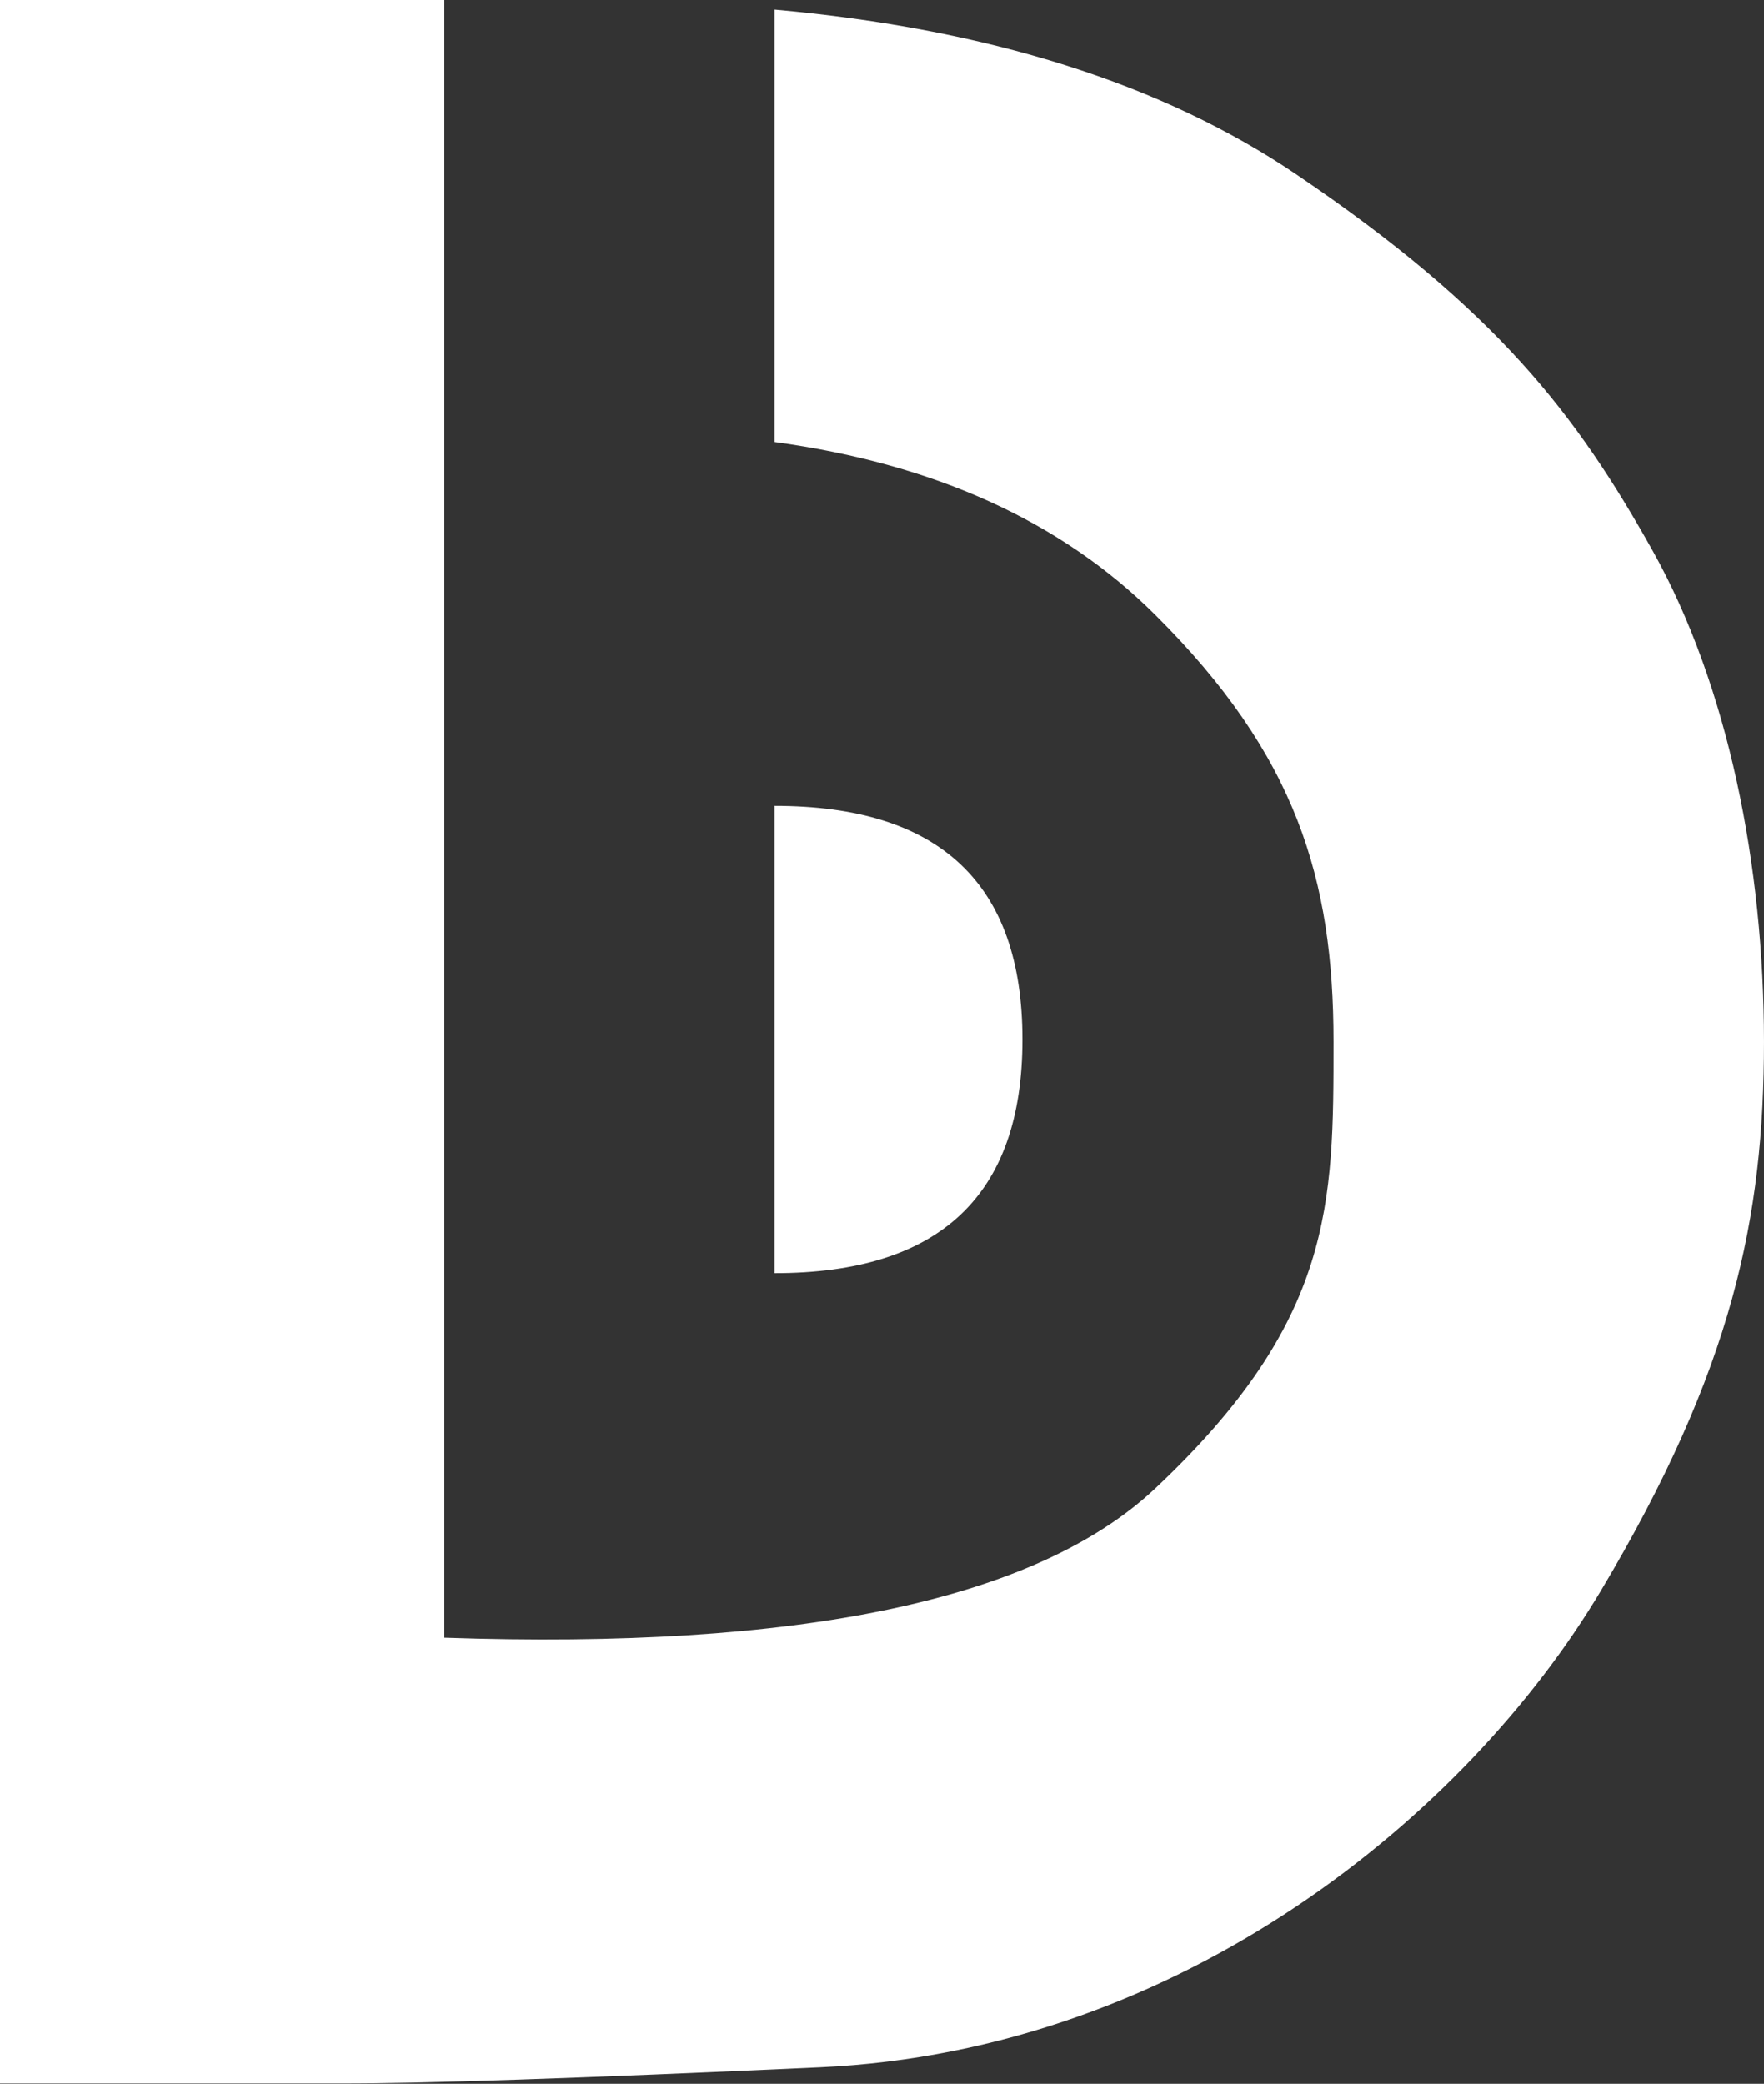 <?xml version="1.0" encoding="UTF-8"?>
<svg width="370px" height="437px" viewBox="0 0 370 437" version="1.1" xmlns="http://www.w3.org/2000/svg" xmlns:xlink="http://www.w3.org/1999/xlink">
    <rect x="0" y="0" width="370" height="437" fill="#333333" stroke="none"/>
    <!-- Generator: Sketch 52.5 (67469) - http://www.bohemiancoding.com/sketch -->
    <title>logo</title>
    <desc>Created with Sketch.</desc>
    <g id="Page-1" stroke="none" stroke-width="1" fill="none" fill-rule="evenodd">
        <g id="Artboard" transform="translate(-66, -32)" fill="#FFFFFF">
            <g id="logo" transform="translate(66, 32)">
                <path d="M162.46,267 C197.127,267 214.46,250.667 214.46,218 C214.46,185.333 197.127,169 162.46,169 L162.46,218 L162.46,267 Z" id="hole"></path>
                <path d="M0,0 L0,436.925 L71.152,436.922 C87.82,436.992 121.456,435.868 172.059,433.549 C247.963,430.07 307.865,380.33 335.705,333.74 C363.545,287.151 369.998,255.206 369.998,218.462 C369.998,181.719 362.566,143.945 346.65,115.498 C330.734,87.051 314.058,65.101 271.896,36.572 C243.789,17.553 207.309,6.029 162.459,2 L162.459,92.703 C196.008,97.275 222.635,109.364 242.339,128.968 C271.896,158.375 279.707,184.368 279.707,218.462 C279.707,252.557 279.707,276.965 242.339,312.118 C217.428,335.554 167.699,345.994 93.152,343.44 L93.152,0 L0,0 Z" id="D"></path>
            </g>
        </g>
    </g>
</svg>